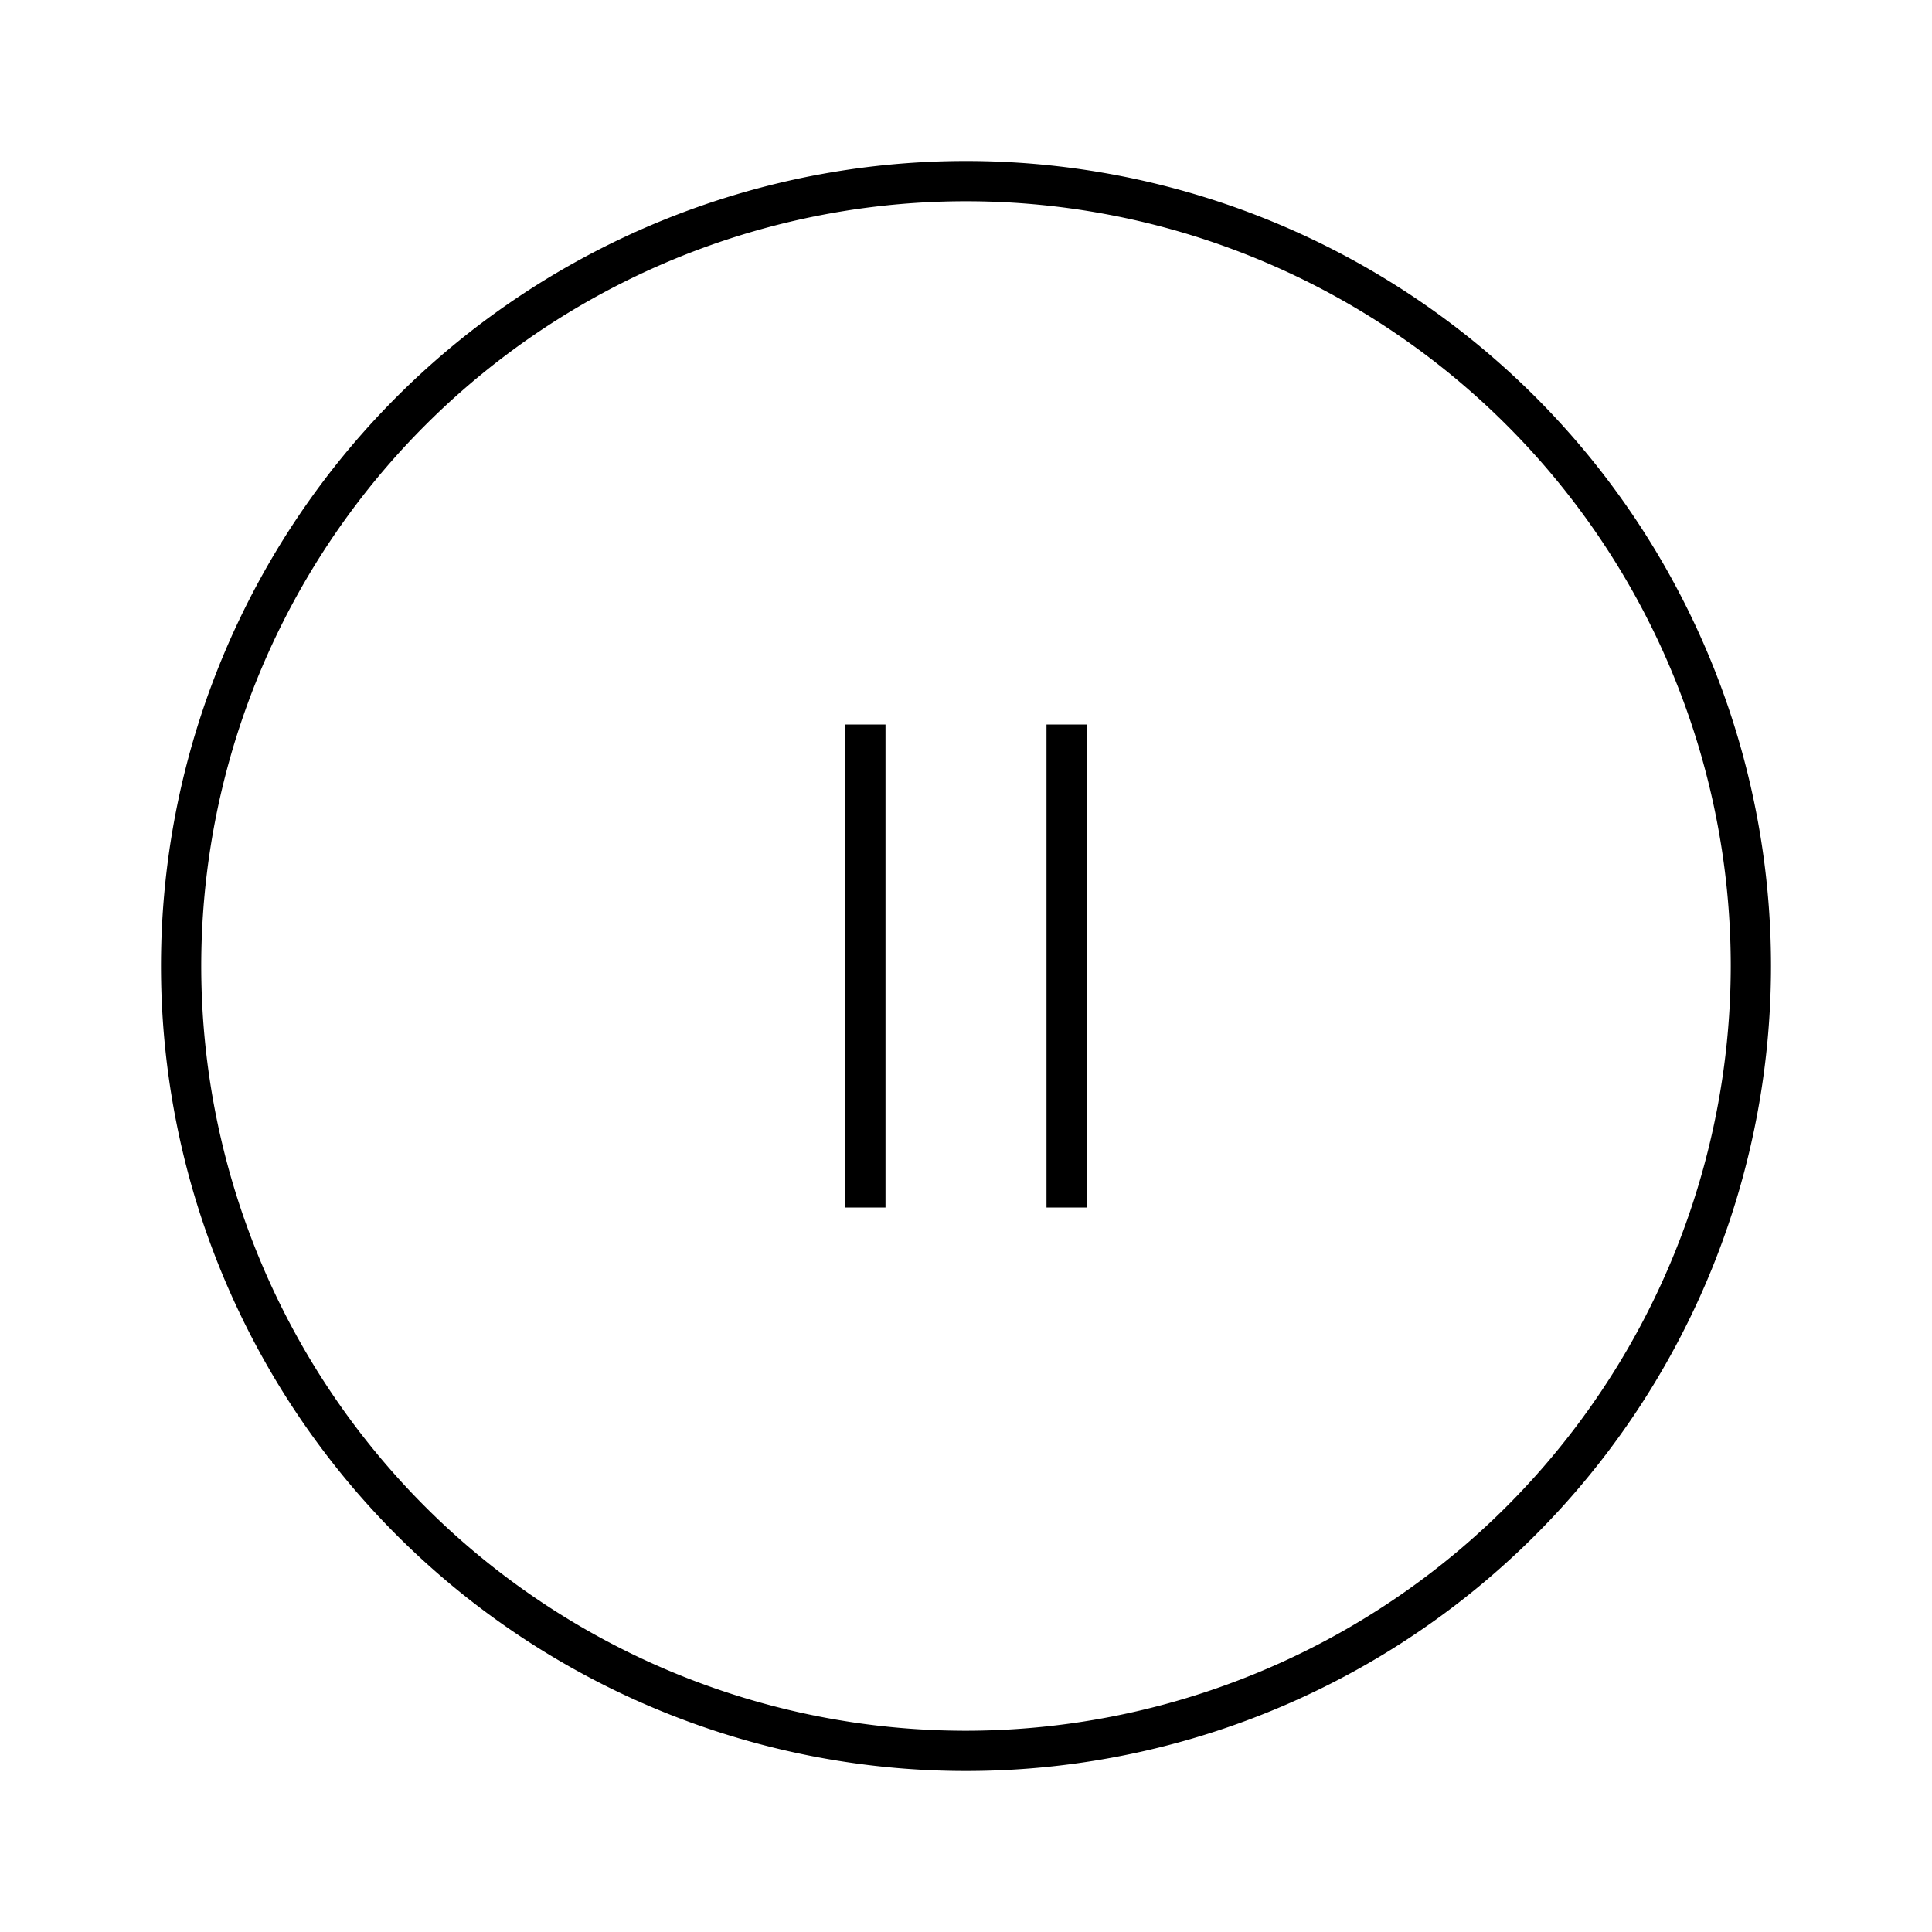 <svg id="Layer_1" data-name="Layer 1" xmlns="http://www.w3.org/2000/svg" viewBox="0 0 24 24"><title>iconoteka_pause_circle_l_s</title><path d="M13,15h.5V9H13Zm-2.5,0H11V9h-.5ZM12,2A10,10,0,1,0,22,12,10,10,0,0,0,12,2Zm0,19.5A9.5,9.5,0,1,1,21.5,12,9.51,9.51,0,0,1,12,21.5Z"/></svg>
